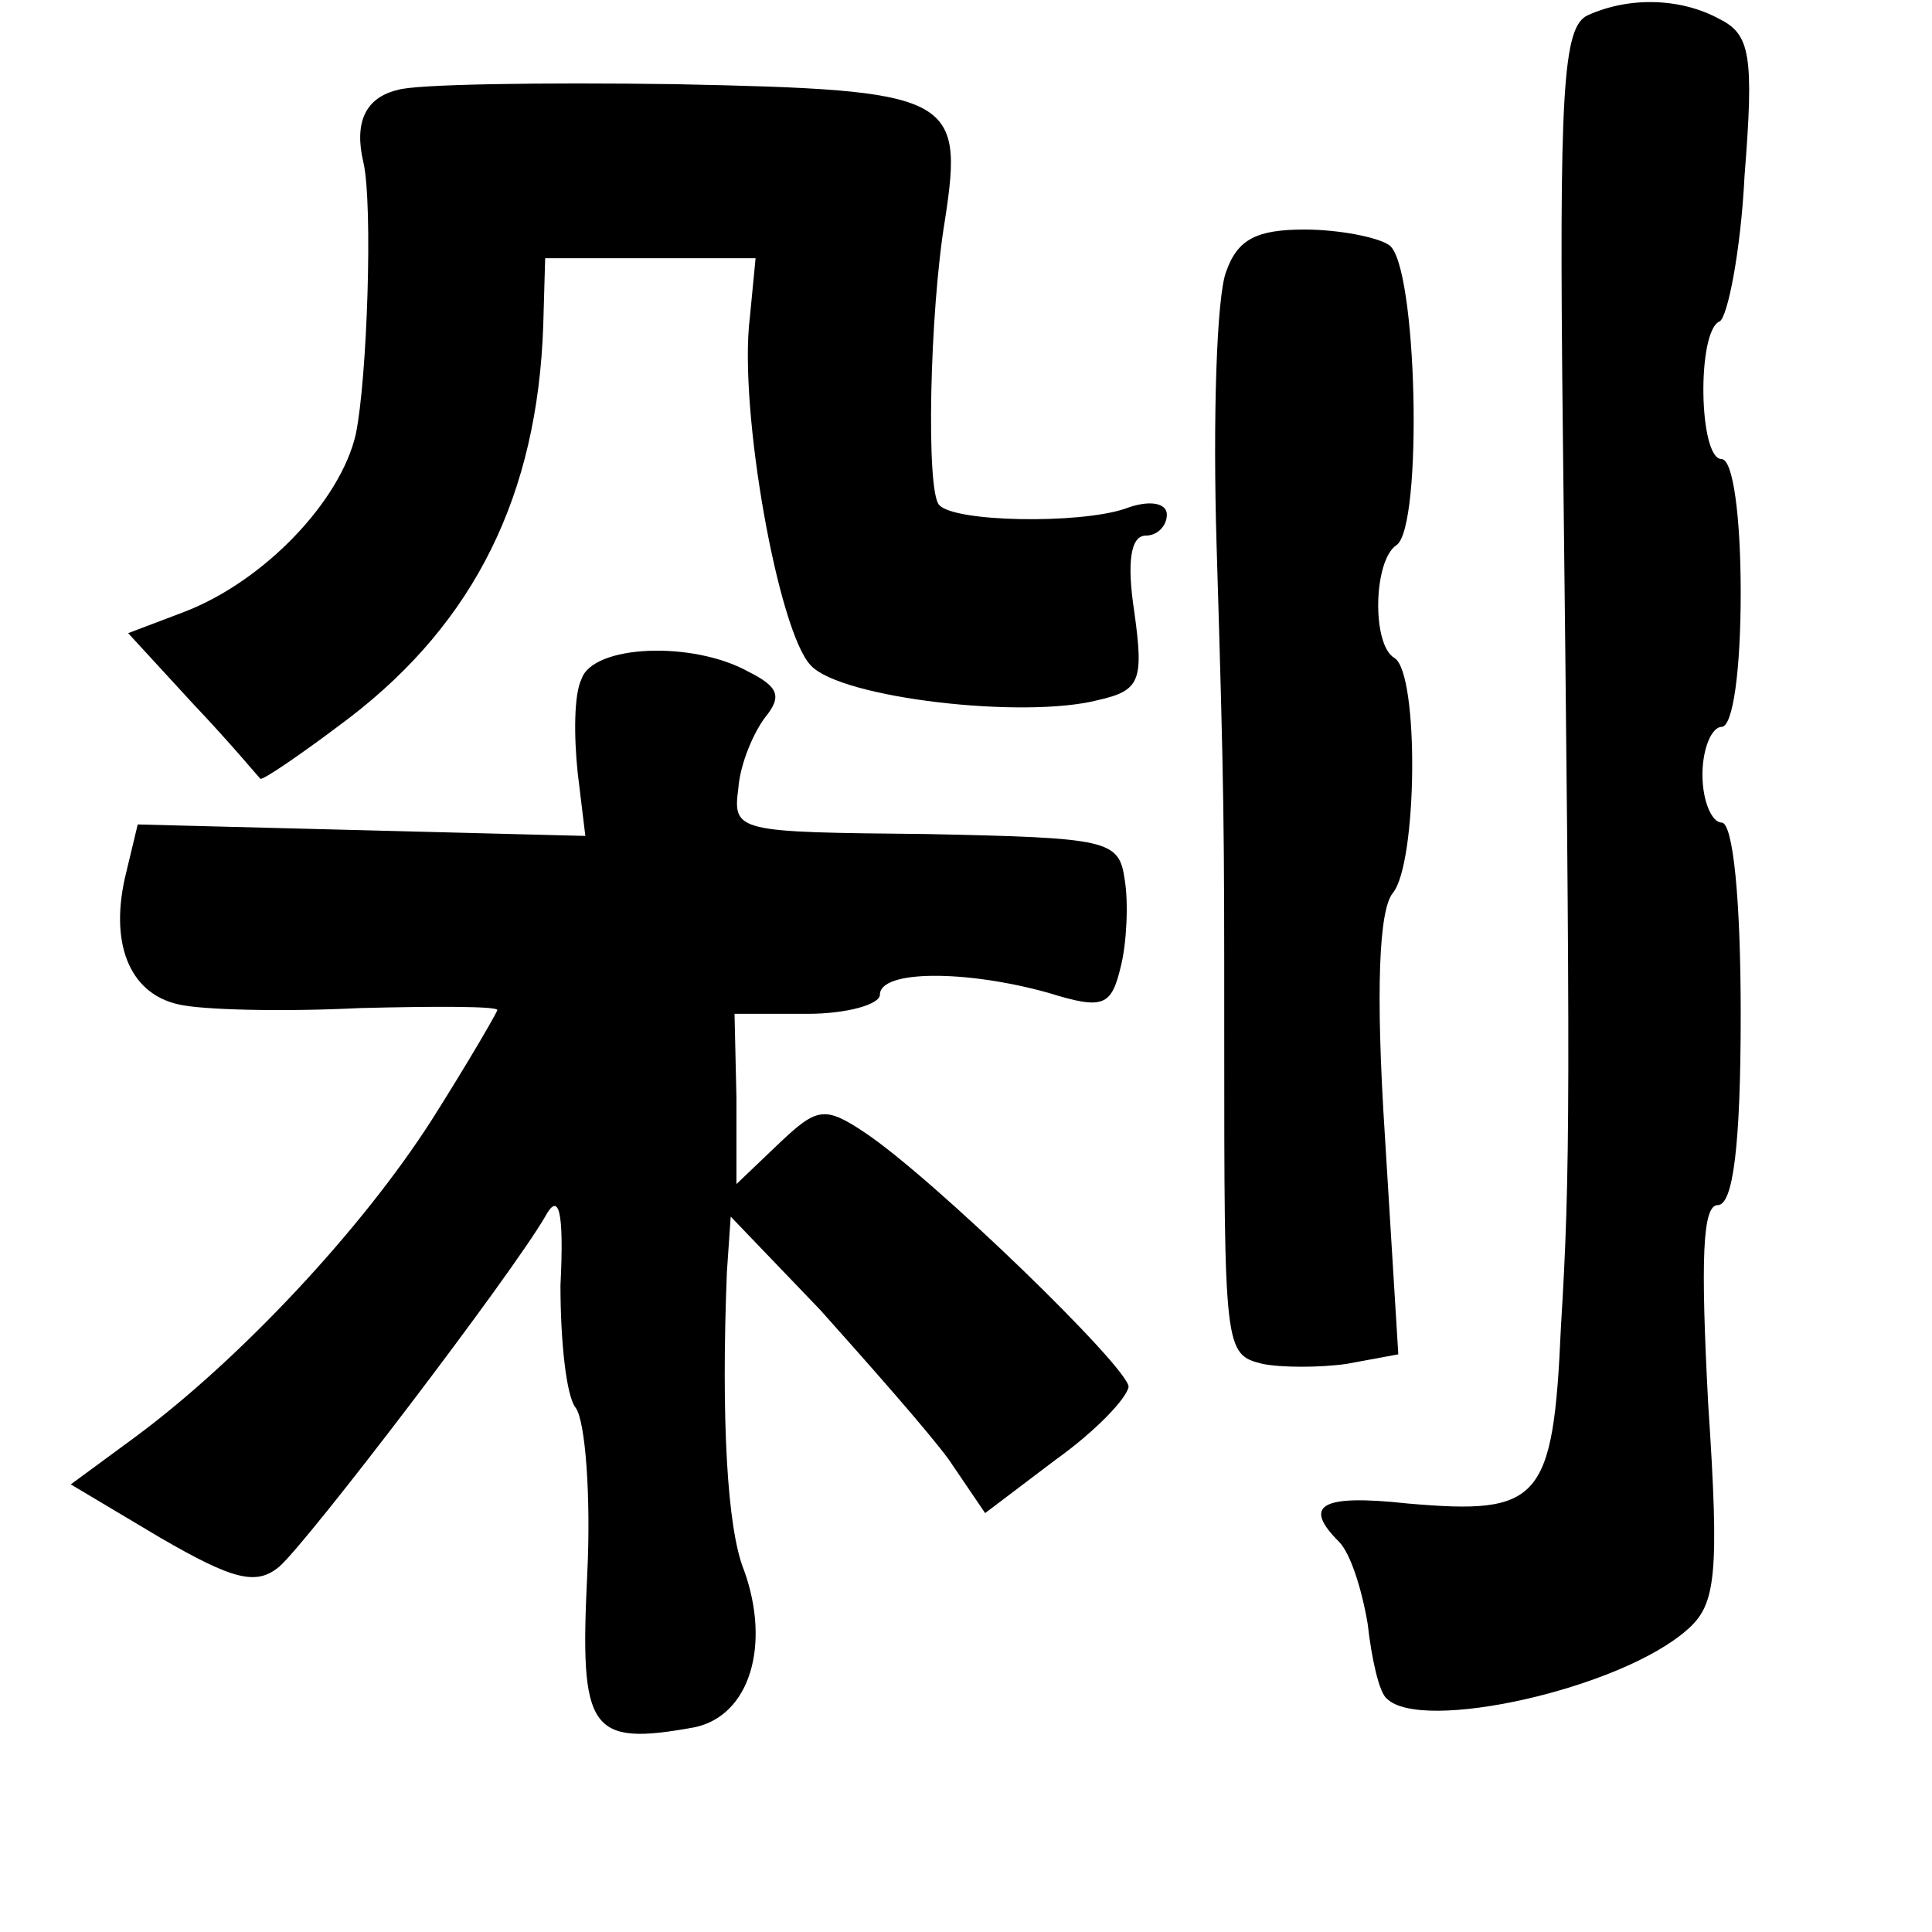 <?xml version="1.0" standalone="no"?>
<!DOCTYPE svg PUBLIC "-//W3C//DTD SVG 20010904//EN"
 "http://www.w3.org/TR/2001/REC-SVG-20010904/DTD/svg10.dtd">
<svg version="1.0" xmlns="http://www.w3.org/2000/svg"
 width="101pt" height="101pt" viewBox="0 0 101 101"
 preserveAspectRatio="xMidYMid meet">
<g transform="translate(0,101) scale(0.1,-0.1)"
fill="#000000" stroke="none">
<path d="M830 1002 c-13 -6 -15 -39 -13 -217 4 -347 4 -387 -1 -469 -4 -91
-11 -98 -80 -92 -46 5 -55 -1 -36 -20 6 -6 12 -25 15 -43 2 -18 6 -36 10 -39
18 -18 122 5 157 36 15 13 17 28 11 118 -4 76 -3 104 5 104 8 0 12 31 12 100
0 60 -4 100 -10 100 -5 0 -10 11 -10 25 0 14 5 25 10 25 6 0 10 30 10 70 0 40
-4 70 -10 70 -12 0 -13 67 -1 72 4 2 11 36 13 76 5 63 3 74 -13 82 -20 11 -47
12 -69 2z"/>
<path d="M208 963 c-17 -4 -23 -17 -18 -38 5 -22 2 -113 -4 -142 -8 -35 -48
-77 -90 -93 l-29 -11 34 -37 c19 -20 34 -38 35 -39 0 -2 22 13 47 32 65 50 98
116 101 205 l1 35 55 0 55 0 -3 -31 c-6 -48 15 -165 32 -182 16 -17 111 -28
150 -18 22 5 24 10 19 46 -4 26 -2 40 6 40 6 0 11 5 11 11 0 6 -9 8 -22 3 -24
-8 -89 -7 -97 2 -7 7 -5 101 3 149 10 65 4 68 -141 71 -70 1 -136 0 -145 -3z"/>
<path d="M641 868 c-5 -13 -7 -77 -5 -143 4 -132 4 -146 4 -255 0 -166 0 -168
20 -173 10 -2 30 -2 44 0 l27 5 -7 114 c-5 77 -3 118 4 127 13 15 14 115 1
123 -12 7 -11 51 1 59 14 9 11 148 -4 157 -6 4 -26 8 -44 8 -25 0 -35 -5 -41
-22z"/>
<path d="M304 655 c-4 -8 -4 -30 -2 -49 l4 -33 -117 3 -117 3 -6 -25 c-9 -36
1 -63 27 -69 12 -3 55 -4 95 -2 39 1 72 1 72 -1 0 -1 -15 -27 -34 -57 -37 -58
-101 -126 -155 -166 l-34 -25 47 -28 c38 -22 50 -25 62 -15 15 13 121 152 139
183 7 13 10 4 8 -36 0 -29 3 -58 8 -64 5 -7 8 -46 6 -87 -4 -82 1 -90 56 -80
29 6 40 43 26 82 -9 22 -12 80 -9 156 l2 29 47 -49 c25 -28 56 -63 67 -78 l19
-28 37 28 c21 15 37 32 38 38 0 10 -102 109 -138 133 -21 14 -25 13 -45 -6
l-22 -21 0 45 -1 44 38 0 c21 0 38 5 38 10 0 13 45 13 88 1 29 -9 33 -7 38 14
3 12 4 33 2 45 -3 21 -8 22 -104 24 -99 1 -101 1 -98 24 1 13 8 29 14 37 9 11
7 16 -9 24 -29 16 -81 14 -87 -4z"/>
</g>
</svg>
